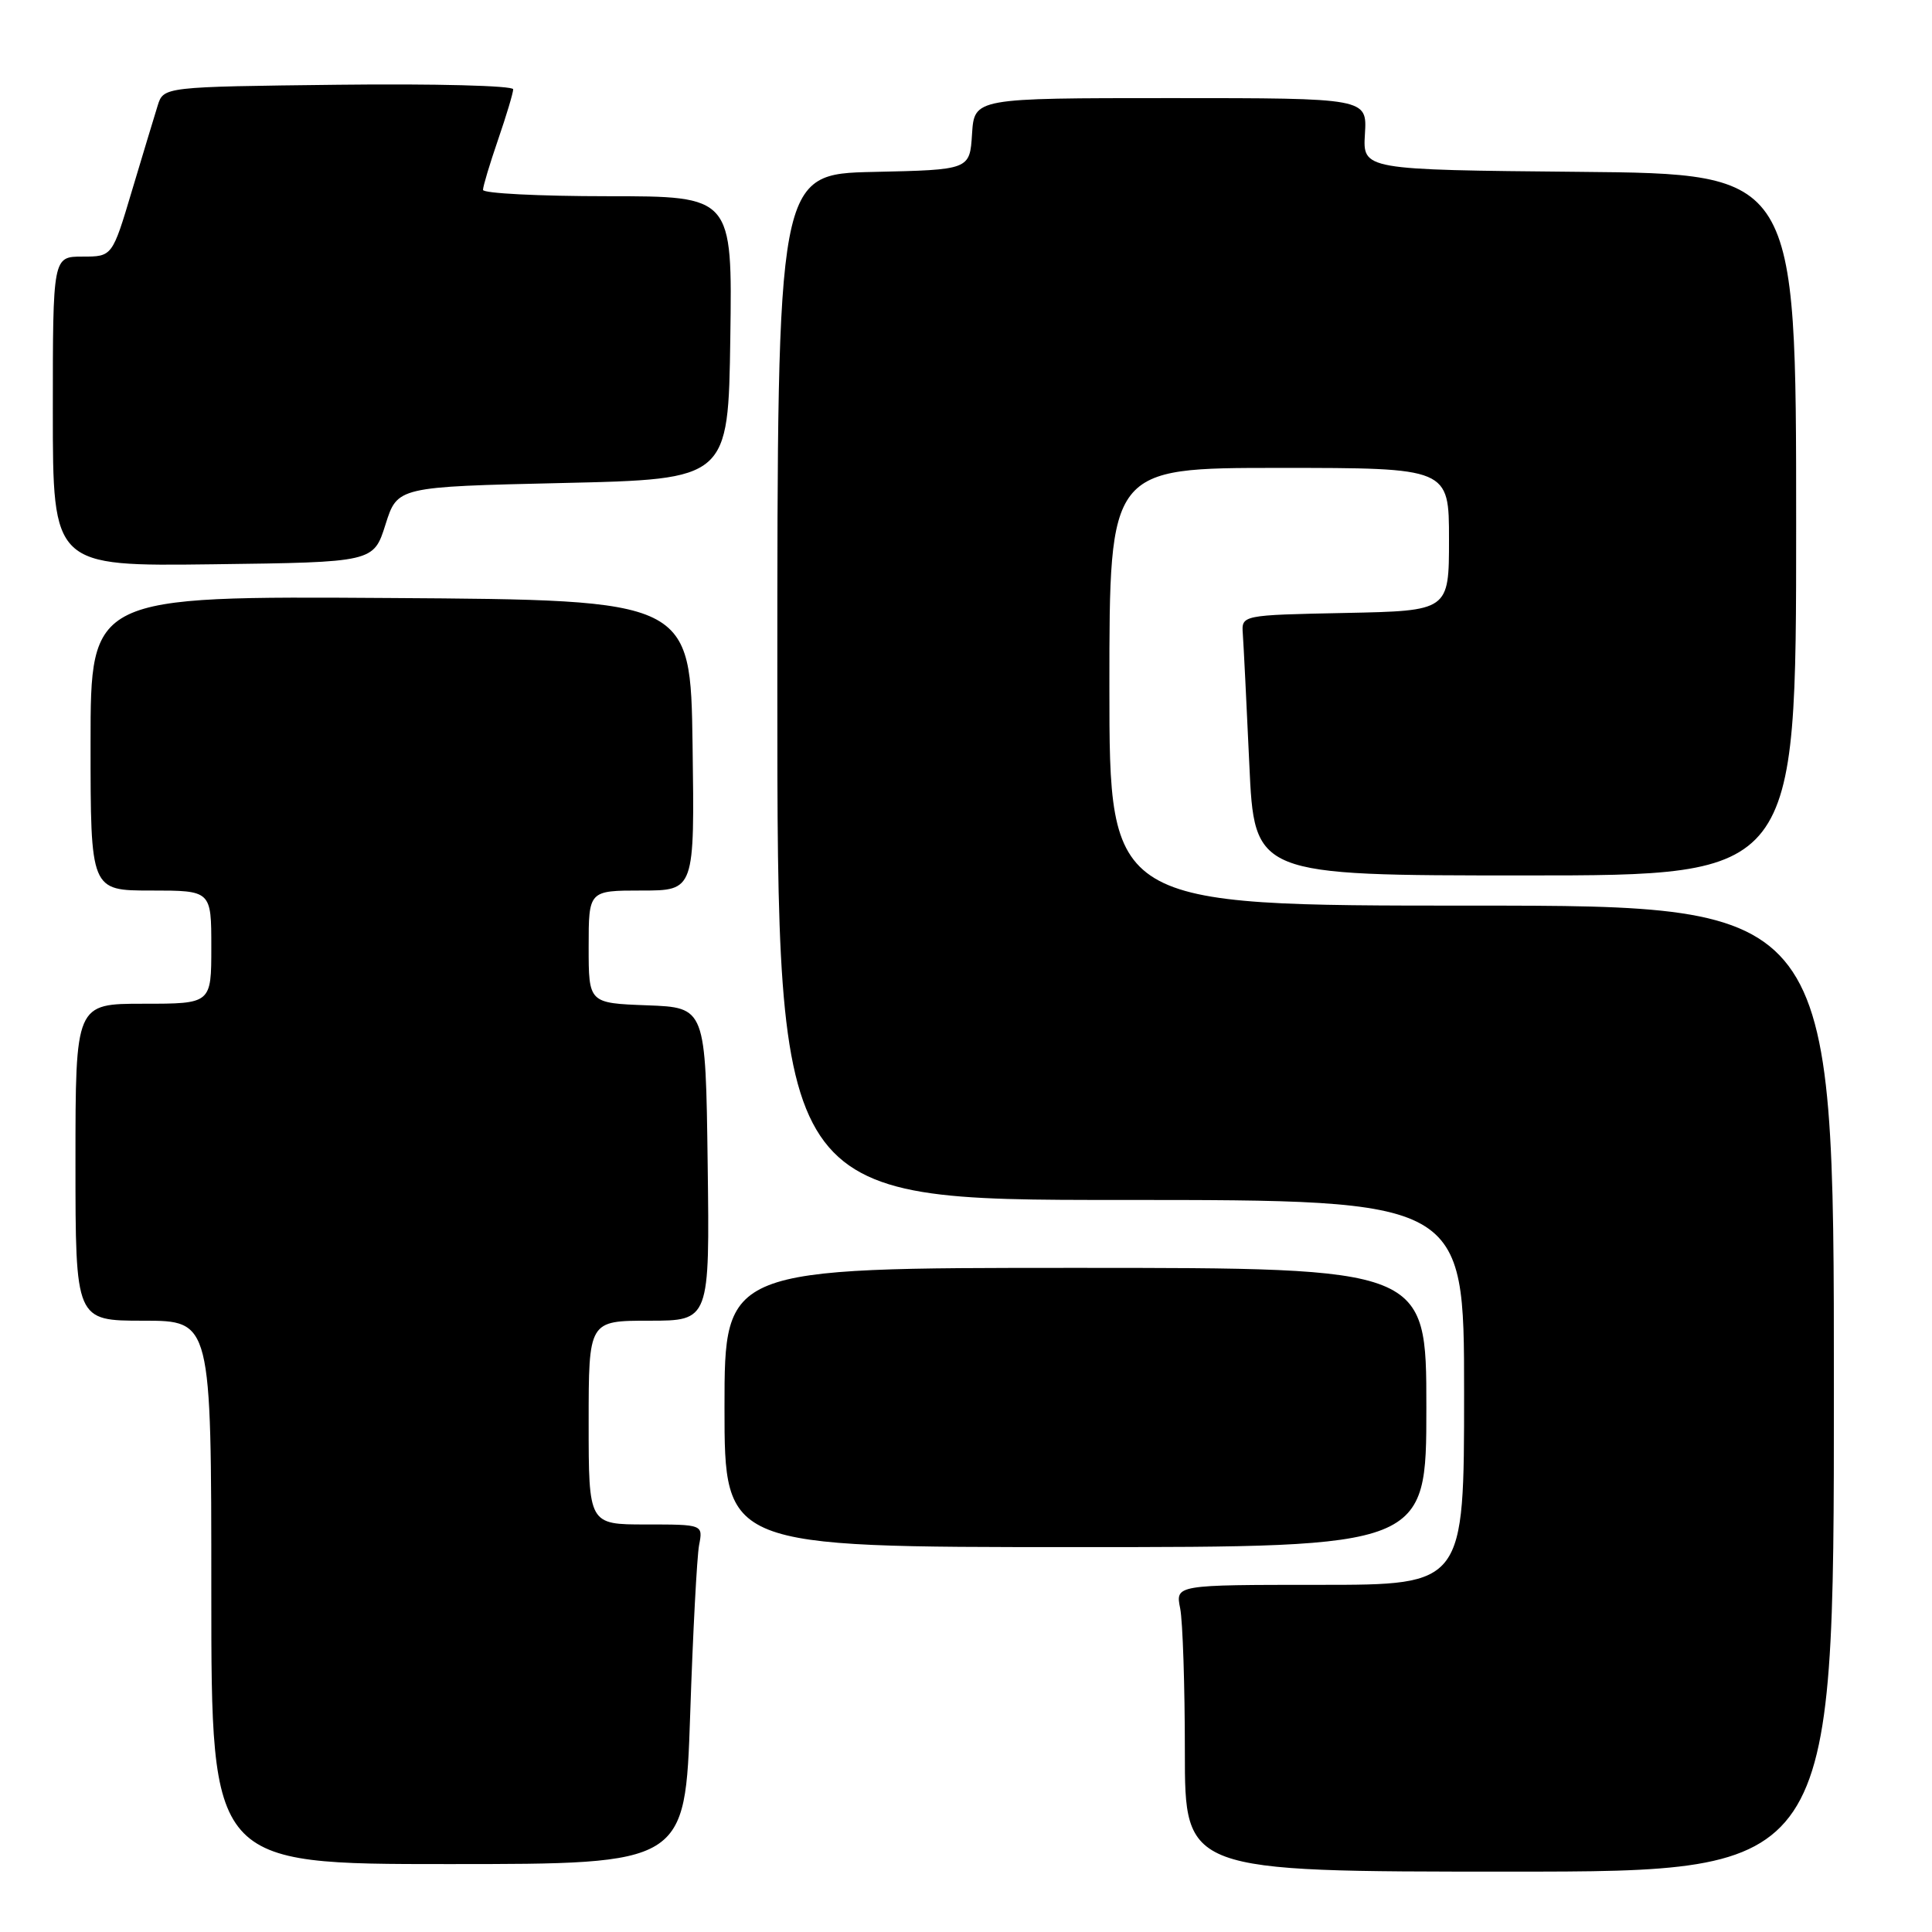 <?xml version="1.0" encoding="UTF-8" standalone="no"?>
<!DOCTYPE svg PUBLIC "-//W3C//DTD SVG 1.1//EN" "http://www.w3.org/Graphics/SVG/1.1/DTD/svg11.dtd" >
<svg xmlns="http://www.w3.org/2000/svg" xmlns:xlink="http://www.w3.org/1999/xlink" version="1.1" viewBox="0 0 256 256">
 <g >
 <path fill="currentColor"
d=" M 243.00 184.00 C 243.00 120.00 243.00 120.00 195.00 120.00 C 147.00 120.00 147.00 120.00 147.00 91.00 C 147.00 62.00 147.00 62.00 169.50 62.00 C 192.00 62.00 192.00 62.00 192.00 71.47 C 192.00 80.94 192.00 80.94 178.25 81.22 C 164.50 81.50 164.50 81.50 164.68 84.00 C 164.78 85.38 165.17 93.14 165.54 101.25 C 166.21 116.00 166.21 116.00 202.10 116.00 C 238.00 116.00 238.00 116.00 238.00 69.52 C 238.00 23.03 238.00 23.03 209.28 22.77 C 180.57 22.50 180.57 22.50 180.86 17.75 C 181.15 13.00 181.15 13.00 155.13 13.00 C 129.11 13.00 129.11 13.00 128.80 17.75 C 128.50 22.50 128.50 22.50 115.75 22.78 C 103.00 23.06 103.00 23.06 103.00 91.03 C 103.00 159.00 103.00 159.00 148.50 159.00 C 194.00 159.00 194.00 159.00 194.00 184.50 C 194.00 210.00 194.00 210.00 174.88 210.00 C 155.75 210.00 155.75 210.00 156.38 213.12 C 156.72 214.84 157.00 223.39 157.00 232.12 C 157.00 248.00 157.00 248.00 200.00 248.00 C 243.00 248.00 243.00 248.00 243.00 184.00 Z  M 91.45 227.25 C 91.81 216.39 92.35 206.26 92.63 204.75 C 93.16 202.00 93.16 202.00 85.58 202.00 C 78.00 202.00 78.00 202.00 78.00 188.50 C 78.00 175.00 78.00 175.00 86.02 175.00 C 94.04 175.00 94.04 175.00 93.77 154.25 C 93.50 133.50 93.50 133.50 85.75 133.21 C 78.00 132.92 78.00 132.92 78.00 125.46 C 78.00 118.00 78.00 118.00 85.02 118.00 C 92.04 118.00 92.04 118.00 91.77 98.75 C 91.50 79.50 91.50 79.50 51.75 79.24 C 12.00 78.98 12.00 78.98 12.00 98.49 C 12.00 118.00 12.00 118.00 20.00 118.00 C 28.00 118.00 28.00 118.00 28.00 125.50 C 28.00 133.00 28.00 133.00 19.00 133.00 C 10.00 133.00 10.00 133.00 10.00 154.00 C 10.00 175.00 10.00 175.00 19.00 175.00 C 28.00 175.00 28.00 175.00 28.00 211.00 C 28.00 247.00 28.00 247.00 59.39 247.00 C 90.78 247.00 90.78 247.00 91.45 227.25 Z  M 189.00 186.50 C 189.00 168.00 189.00 168.00 142.50 168.00 C 96.00 168.00 96.00 168.00 96.00 186.50 C 96.00 205.00 96.00 205.00 142.50 205.00 C 189.00 205.00 189.00 205.00 189.00 186.50 Z  M 51.08 69.50 C 52.66 64.50 52.66 64.50 74.58 64.00 C 96.50 63.50 96.50 63.50 96.77 44.75 C 97.04 26.00 97.04 26.00 80.52 26.00 C 71.43 26.00 64.00 25.62 64.00 25.16 C 64.00 24.69 64.90 21.70 66.00 18.50 C 67.10 15.30 68.00 12.30 68.00 11.83 C 68.00 11.35 57.57 11.08 44.83 11.23 C 21.67 11.50 21.67 11.50 20.89 14.00 C 20.46 15.38 18.93 20.44 17.49 25.25 C 14.88 34.00 14.88 34.00 10.94 34.00 C 7.00 34.00 7.00 34.00 7.00 54.52 C 7.00 75.04 7.00 75.04 28.25 74.77 C 49.50 74.50 49.50 74.50 51.08 69.50 Z "/>
</g>
</svg>